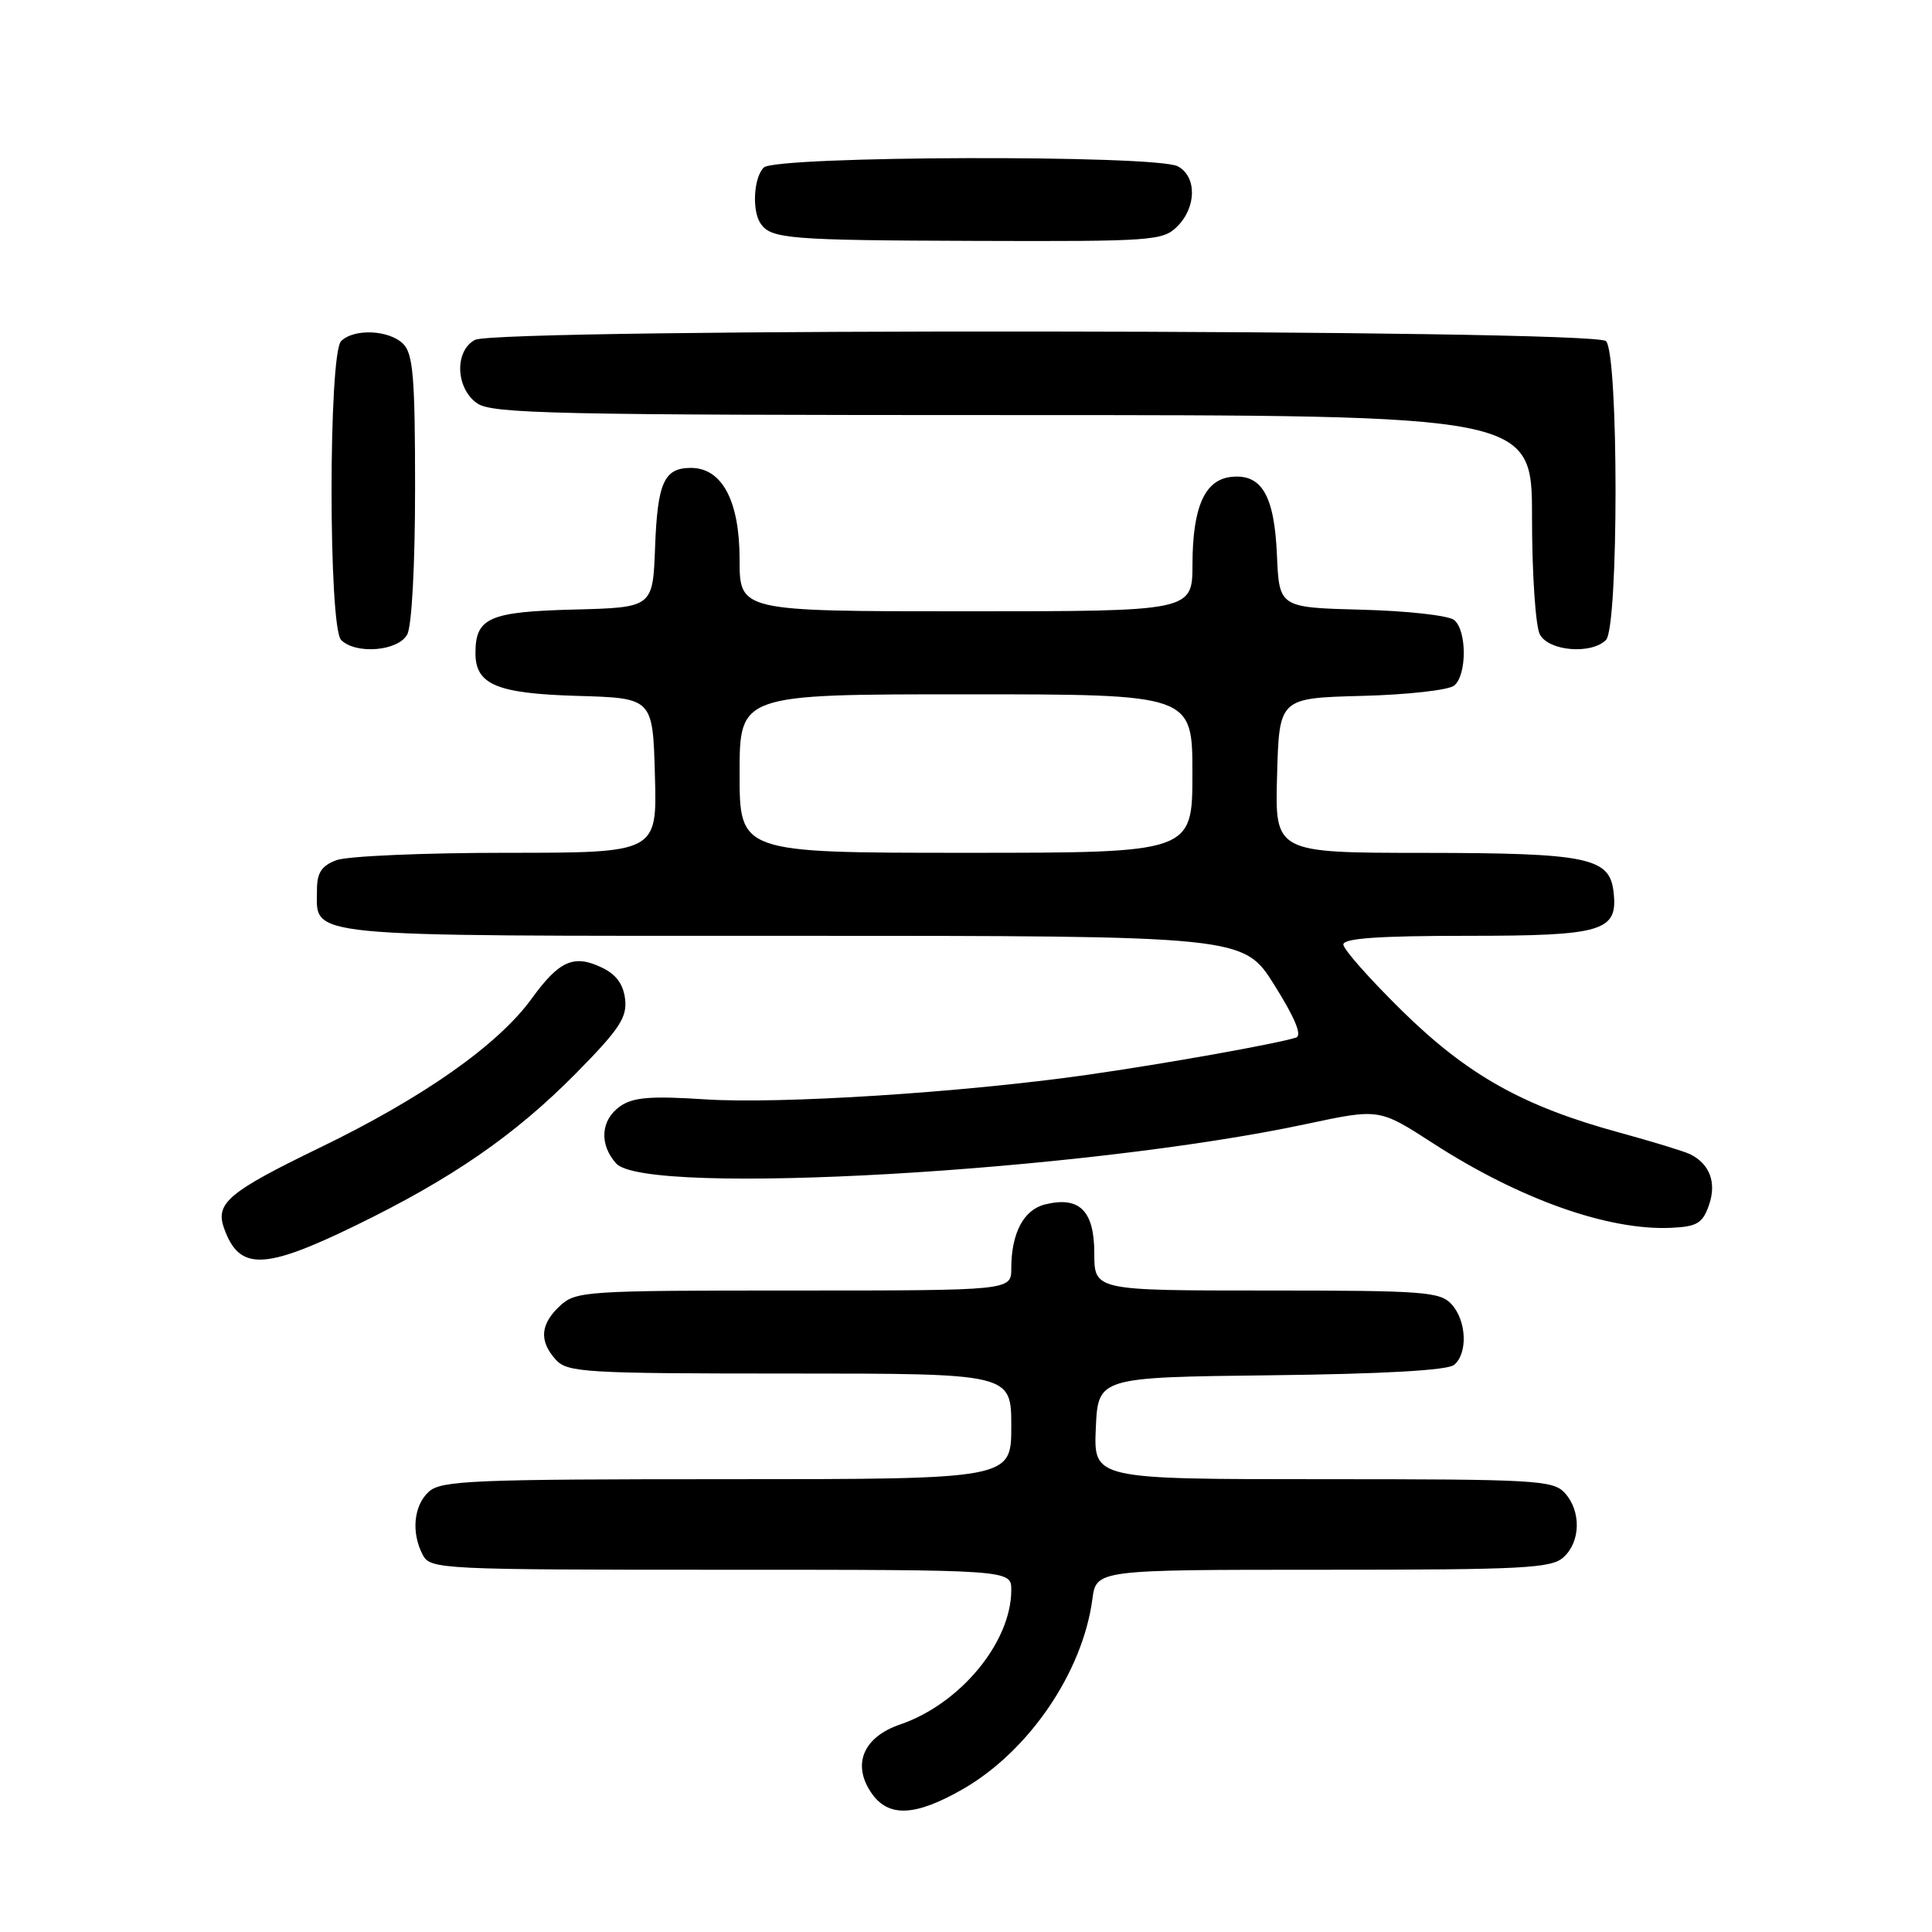 <?xml version="1.0" encoding="UTF-8" standalone="no"?>
<!DOCTYPE svg PUBLIC "-//W3C//DTD SVG 1.1//EN" "http://www.w3.org/Graphics/SVG/1.1/DTD/svg11.dtd" >
<svg xmlns="http://www.w3.org/2000/svg" xmlns:xlink="http://www.w3.org/1999/xlink" version="1.1" viewBox="0 0 256 256">
 <g >
 <path fill="currentColor"
d=" M 127.58 237.07 C 136.31 232.06 143.44 221.62 144.74 211.93 C 145.26 208.00 145.26 208.00 175.30 208.00 C 201.85 208.00 205.56 207.81 207.17 206.35 C 209.45 204.28 209.53 200.24 207.35 197.83 C 205.81 196.13 203.47 196.00 175.30 196.00 C 144.91 196.00 144.91 196.00 145.20 189.25 C 145.50 182.50 145.50 182.50 168.42 182.23 C 183.28 182.06 191.81 181.57 192.67 180.86 C 194.51 179.33 194.34 175.03 192.35 172.83 C 190.83 171.16 188.71 171.00 167.85 171.00 C 145.00 171.00 145.00 171.00 145.00 166.04 C 145.00 160.41 143.01 158.46 138.45 159.60 C 135.63 160.31 134.00 163.41 134.00 168.07 C 134.00 171.00 134.00 171.00 105.19 171.00 C 77.58 171.00 76.29 171.08 74.19 173.04 C 71.58 175.47 71.41 177.69 73.65 180.17 C 75.19 181.86 77.50 182.00 104.65 182.00 C 134.00 182.00 134.00 182.00 134.00 189.00 C 134.00 196.00 134.00 196.00 96.33 196.00 C 62.68 196.00 58.46 196.18 56.83 197.65 C 54.80 199.49 54.46 203.11 56.04 206.07 C 57.03 207.93 58.53 208.00 95.54 208.00 C 134.00 208.00 134.00 208.00 134.00 210.68 C 134.00 217.61 127.23 225.79 119.25 228.51 C 114.46 230.15 112.91 233.69 115.36 237.42 C 117.60 240.85 121.16 240.75 127.58 237.07 Z  M 47.07 162.41 C 59.90 156.17 68.22 150.42 76.33 142.21 C 82.06 136.40 83.11 134.82 82.83 132.40 C 82.60 130.41 81.64 129.10 79.73 128.20 C 76.04 126.43 74.09 127.30 70.46 132.31 C 66.00 138.46 56.10 145.43 42.36 152.08 C 30.27 157.94 28.50 159.43 29.69 162.75 C 31.69 168.38 34.95 168.31 47.07 162.41 Z  M 226.44 159.70 C 227.49 156.71 226.56 154.22 223.93 152.93 C 223.14 152.55 218.90 151.25 214.50 150.05 C 201.79 146.57 194.46 142.46 185.75 133.91 C 181.49 129.72 178.00 125.78 178.00 125.15 C 178.00 124.33 182.72 124.00 194.43 124.00 C 212.46 124.00 214.42 123.41 213.80 118.15 C 213.28 113.63 210.36 113.03 188.72 113.01 C 168.93 113.00 168.93 113.00 169.22 102.75 C 169.50 92.50 169.50 92.50 180.44 92.21 C 186.46 92.06 191.97 91.44 192.69 90.84 C 194.38 89.44 194.38 83.56 192.69 82.16 C 191.97 81.56 186.46 80.94 180.44 80.79 C 169.50 80.50 169.50 80.50 169.20 73.52 C 168.86 65.60 167.15 62.72 163.08 63.20 C 159.62 63.61 158.03 67.22 158.01 74.75 C 158.00 81.00 158.00 81.00 128.00 81.00 C 98.00 81.00 98.00 81.00 98.00 74.13 C 98.00 66.37 95.68 62.00 91.55 62.00 C 87.99 62.00 87.12 63.94 86.80 72.55 C 86.50 80.50 86.50 80.50 76.00 80.77 C 64.80 81.06 63.00 81.86 63.00 86.54 C 63.00 90.72 65.82 91.90 76.54 92.21 C 86.50 92.50 86.50 92.50 86.78 102.75 C 87.07 113.00 87.07 113.00 67.10 113.00 C 56.12 113.00 45.98 113.44 44.57 113.98 C 42.61 114.72 42.00 115.65 42.00 117.90 C 42.00 124.28 39.10 124.00 104.96 124.00 C 164.78 124.00 164.78 124.00 168.87 130.54 C 171.59 134.87 172.56 137.21 171.74 137.48 C 169.27 138.29 154.27 140.97 144.00 142.43 C 127.53 144.77 103.37 146.32 93.42 145.67 C 86.20 145.20 83.89 145.39 82.17 146.59 C 79.59 148.40 79.37 151.64 81.65 154.17 C 85.62 158.56 143.62 155.24 173.13 148.93 C 182.75 146.88 182.75 146.88 189.82 151.45 C 201.33 158.90 213.13 163.09 221.48 162.69 C 224.87 162.53 225.61 162.08 226.44 159.70 Z  M 53.96 84.07 C 54.57 82.94 55.00 74.78 55.00 64.64 C 55.00 50.07 54.74 46.88 53.43 45.57 C 51.57 43.71 46.90 43.50 45.20 45.20 C 43.51 46.89 43.51 83.11 45.20 84.80 C 47.15 86.75 52.78 86.28 53.96 84.07 Z  M 212.80 84.80 C 214.49 83.11 214.49 46.89 212.80 45.20 C 211.21 43.61 65.89 43.45 62.93 45.04 C 60.20 46.50 60.37 51.45 63.22 53.44 C 65.18 54.82 73.59 55.00 134.22 55.00 C 203.00 55.00 203.00 55.00 203.00 68.57 C 203.00 76.03 203.47 83.00 204.04 84.07 C 205.22 86.28 210.85 86.75 212.80 84.80 Z  M 156.00 30.00 C 158.56 27.44 158.59 23.39 156.07 22.04 C 153.18 20.49 102.76 20.64 101.20 22.20 C 99.87 23.53 99.62 27.88 100.77 29.60 C 102.14 31.65 104.47 31.84 129.25 31.92 C 152.72 32.00 154.10 31.90 156.00 30.00 Z  M 98.00 102.50 C 98.00 92.00 98.00 92.00 128.00 92.00 C 158.00 92.00 158.00 92.00 158.00 102.50 C 158.00 113.00 158.00 113.00 128.00 113.00 C 98.00 113.00 98.00 113.00 98.00 102.50 Z "/>
</g>
</svg>